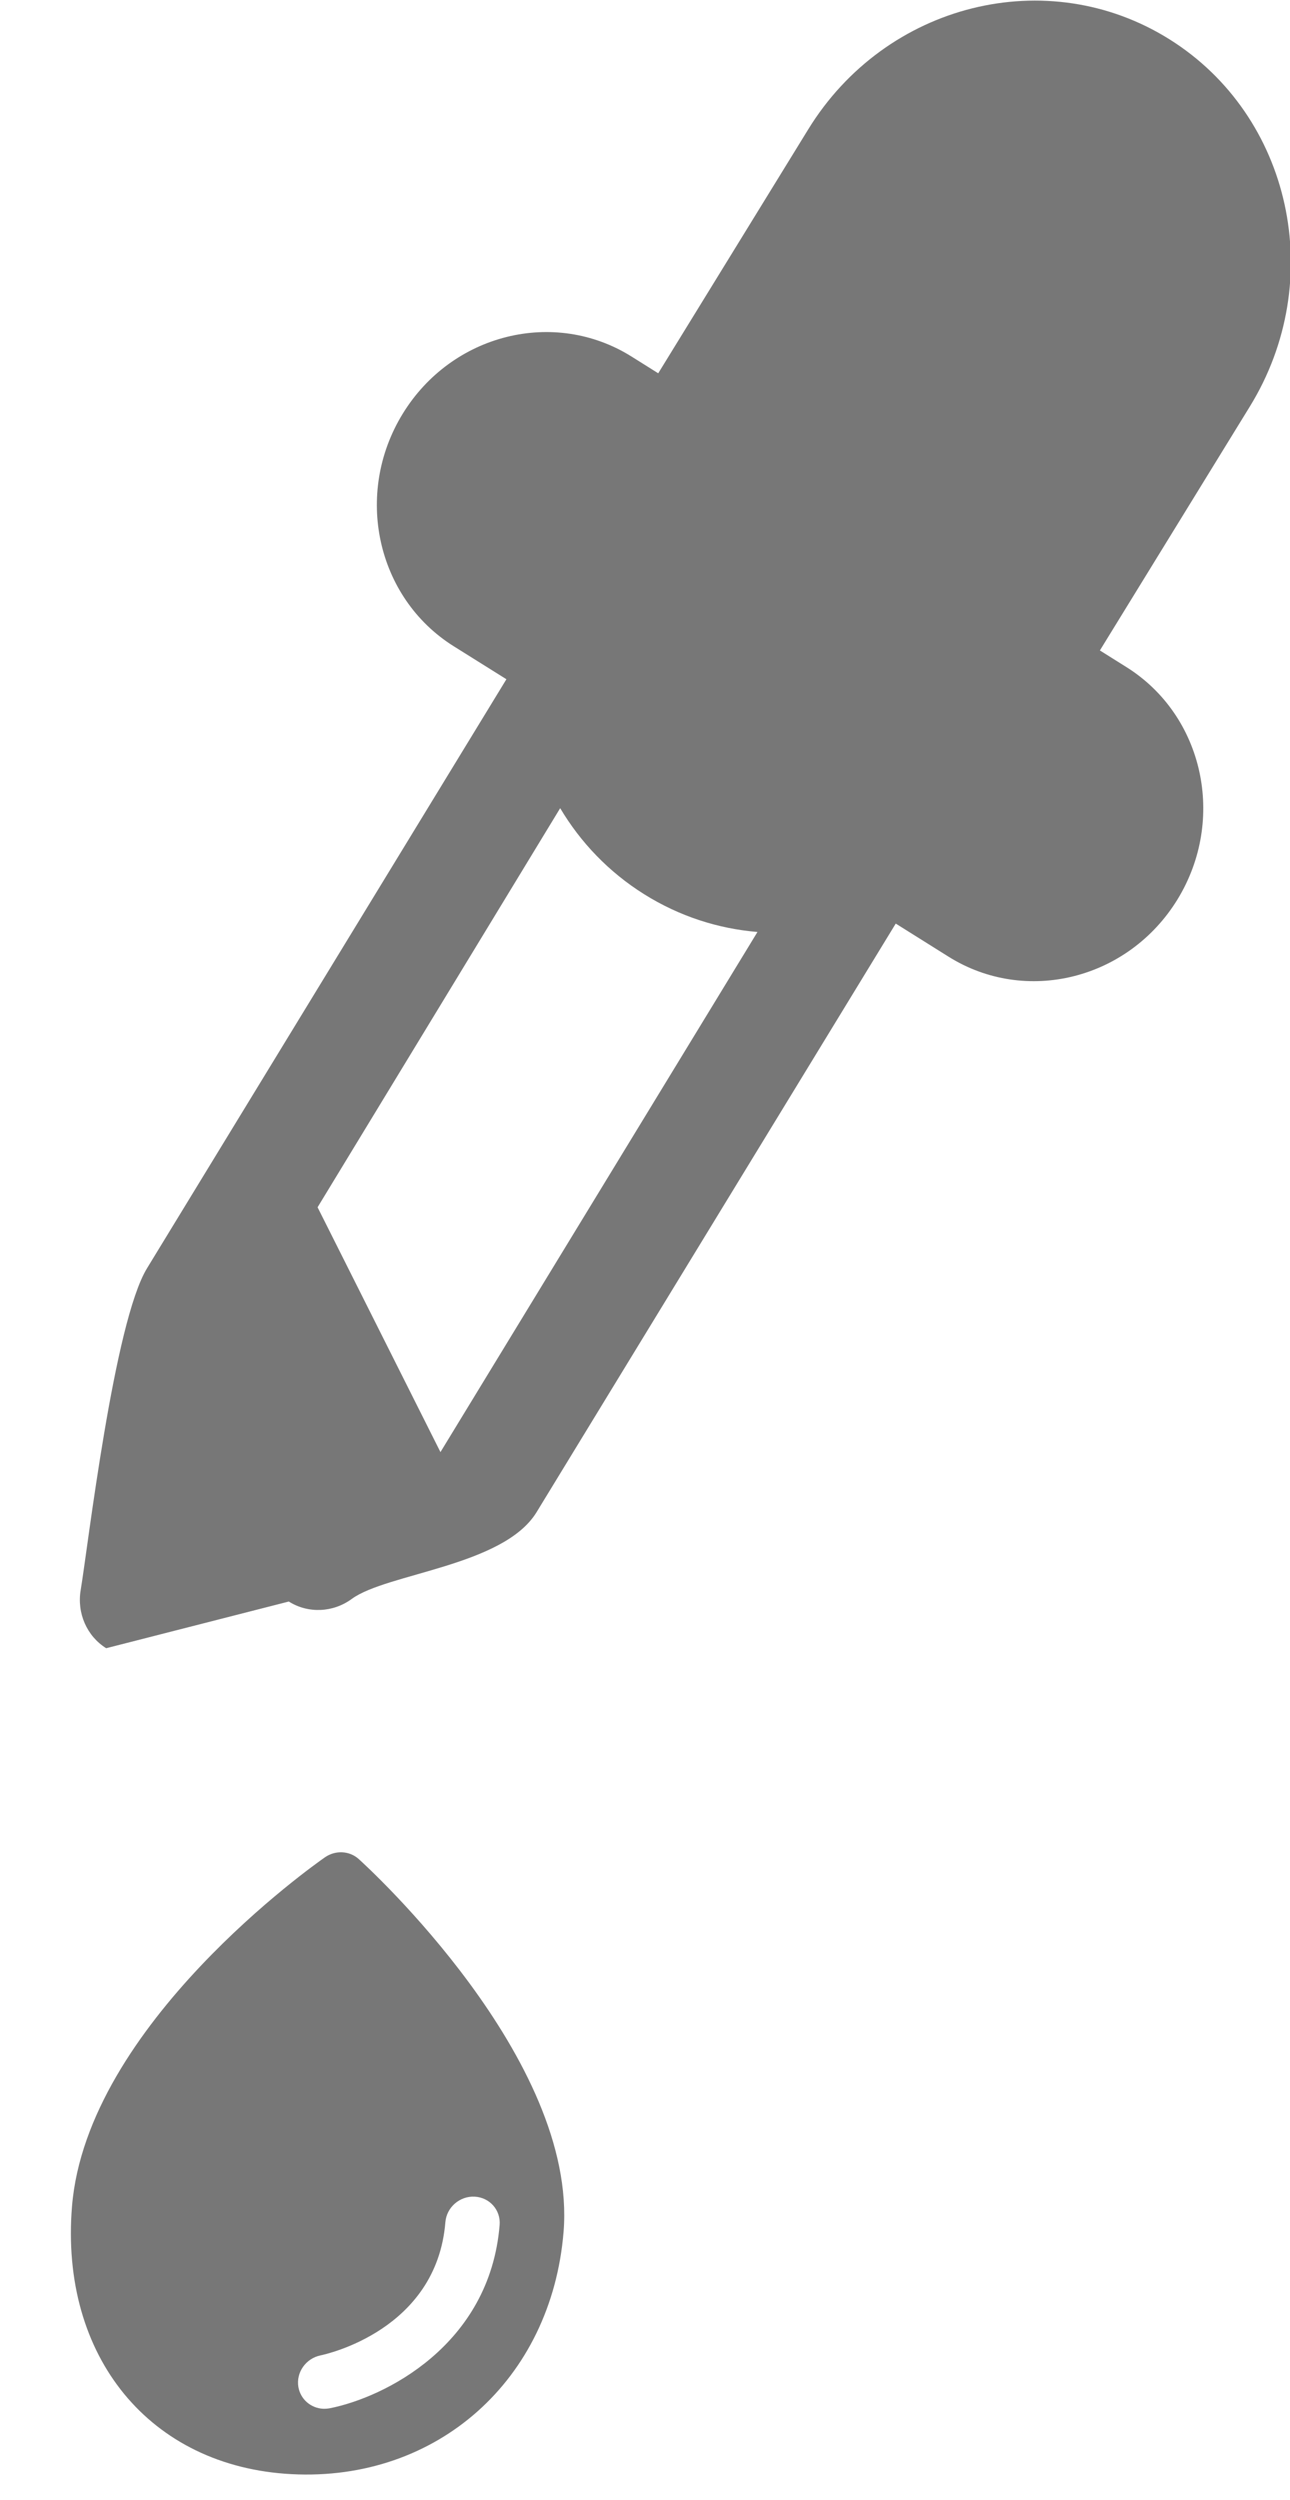 <svg xmlns="http://www.w3.org/2000/svg" xmlns:xlink="http://www.w3.org/1999/xlink" preserveAspectRatio="xMidYMid" width="16" height="31" viewBox="0 0 16 31">
  <defs>
    <style>
      .cls-1 {
        fill: #777;
        fill-rule: evenodd;
      }
    </style>
  </defs>
  <path d="M15.502,5.041 L13.642,8.066 L13.972,8.273 C14.930,8.874 15.212,10.164 14.603,11.156 C13.993,12.147 12.722,12.464 11.764,11.863 L11.110,11.453 L6.654,18.754 C6.243,19.422 4.798,19.509 4.364,19.827 C4.131,19.998 3.822,20.011 3.582,19.860 L1.317,20.439 C1.077,20.289 0.952,20.004 1.001,19.716 C1.090,19.184 1.414,16.393 1.825,15.725 L6.281,8.423 L5.626,8.013 C4.669,7.412 4.386,6.121 4.996,5.129 C5.605,4.138 6.876,3.821 7.834,4.422 L8.164,4.629 L10.024,1.605 C10.986,0.039 12.993,-0.461 14.506,0.488 C16.019,1.437 16.465,3.476 15.502,5.041 ZM7.988,11.088 C7.548,10.812 7.199,10.444 6.948,10.022 L3.939,14.971 L5.463,18.007 L9.395,11.557 C8.910,11.517 8.428,11.364 7.988,11.088 ZM4.030,23.032 C4.161,22.941 4.335,22.950 4.450,23.054 C4.561,23.154 7.165,25.535 6.990,27.677 C6.840,29.511 5.421,30.775 3.616,30.681 C1.861,30.590 0.741,29.225 0.893,27.361 C1.077,25.108 3.909,23.116 4.030,23.032 ZM4.006,29.870 C4.034,29.871 4.062,29.869 4.090,29.864 C4.766,29.731 6.075,29.085 6.197,27.591 C6.212,27.407 6.074,27.250 5.888,27.240 C5.702,27.230 5.539,27.372 5.524,27.557 C5.415,28.897 4.039,29.195 3.977,29.208 C3.793,29.245 3.670,29.421 3.701,29.601 C3.728,29.754 3.856,29.862 4.006,29.870 Z" class="cls-1"/>
</svg>

